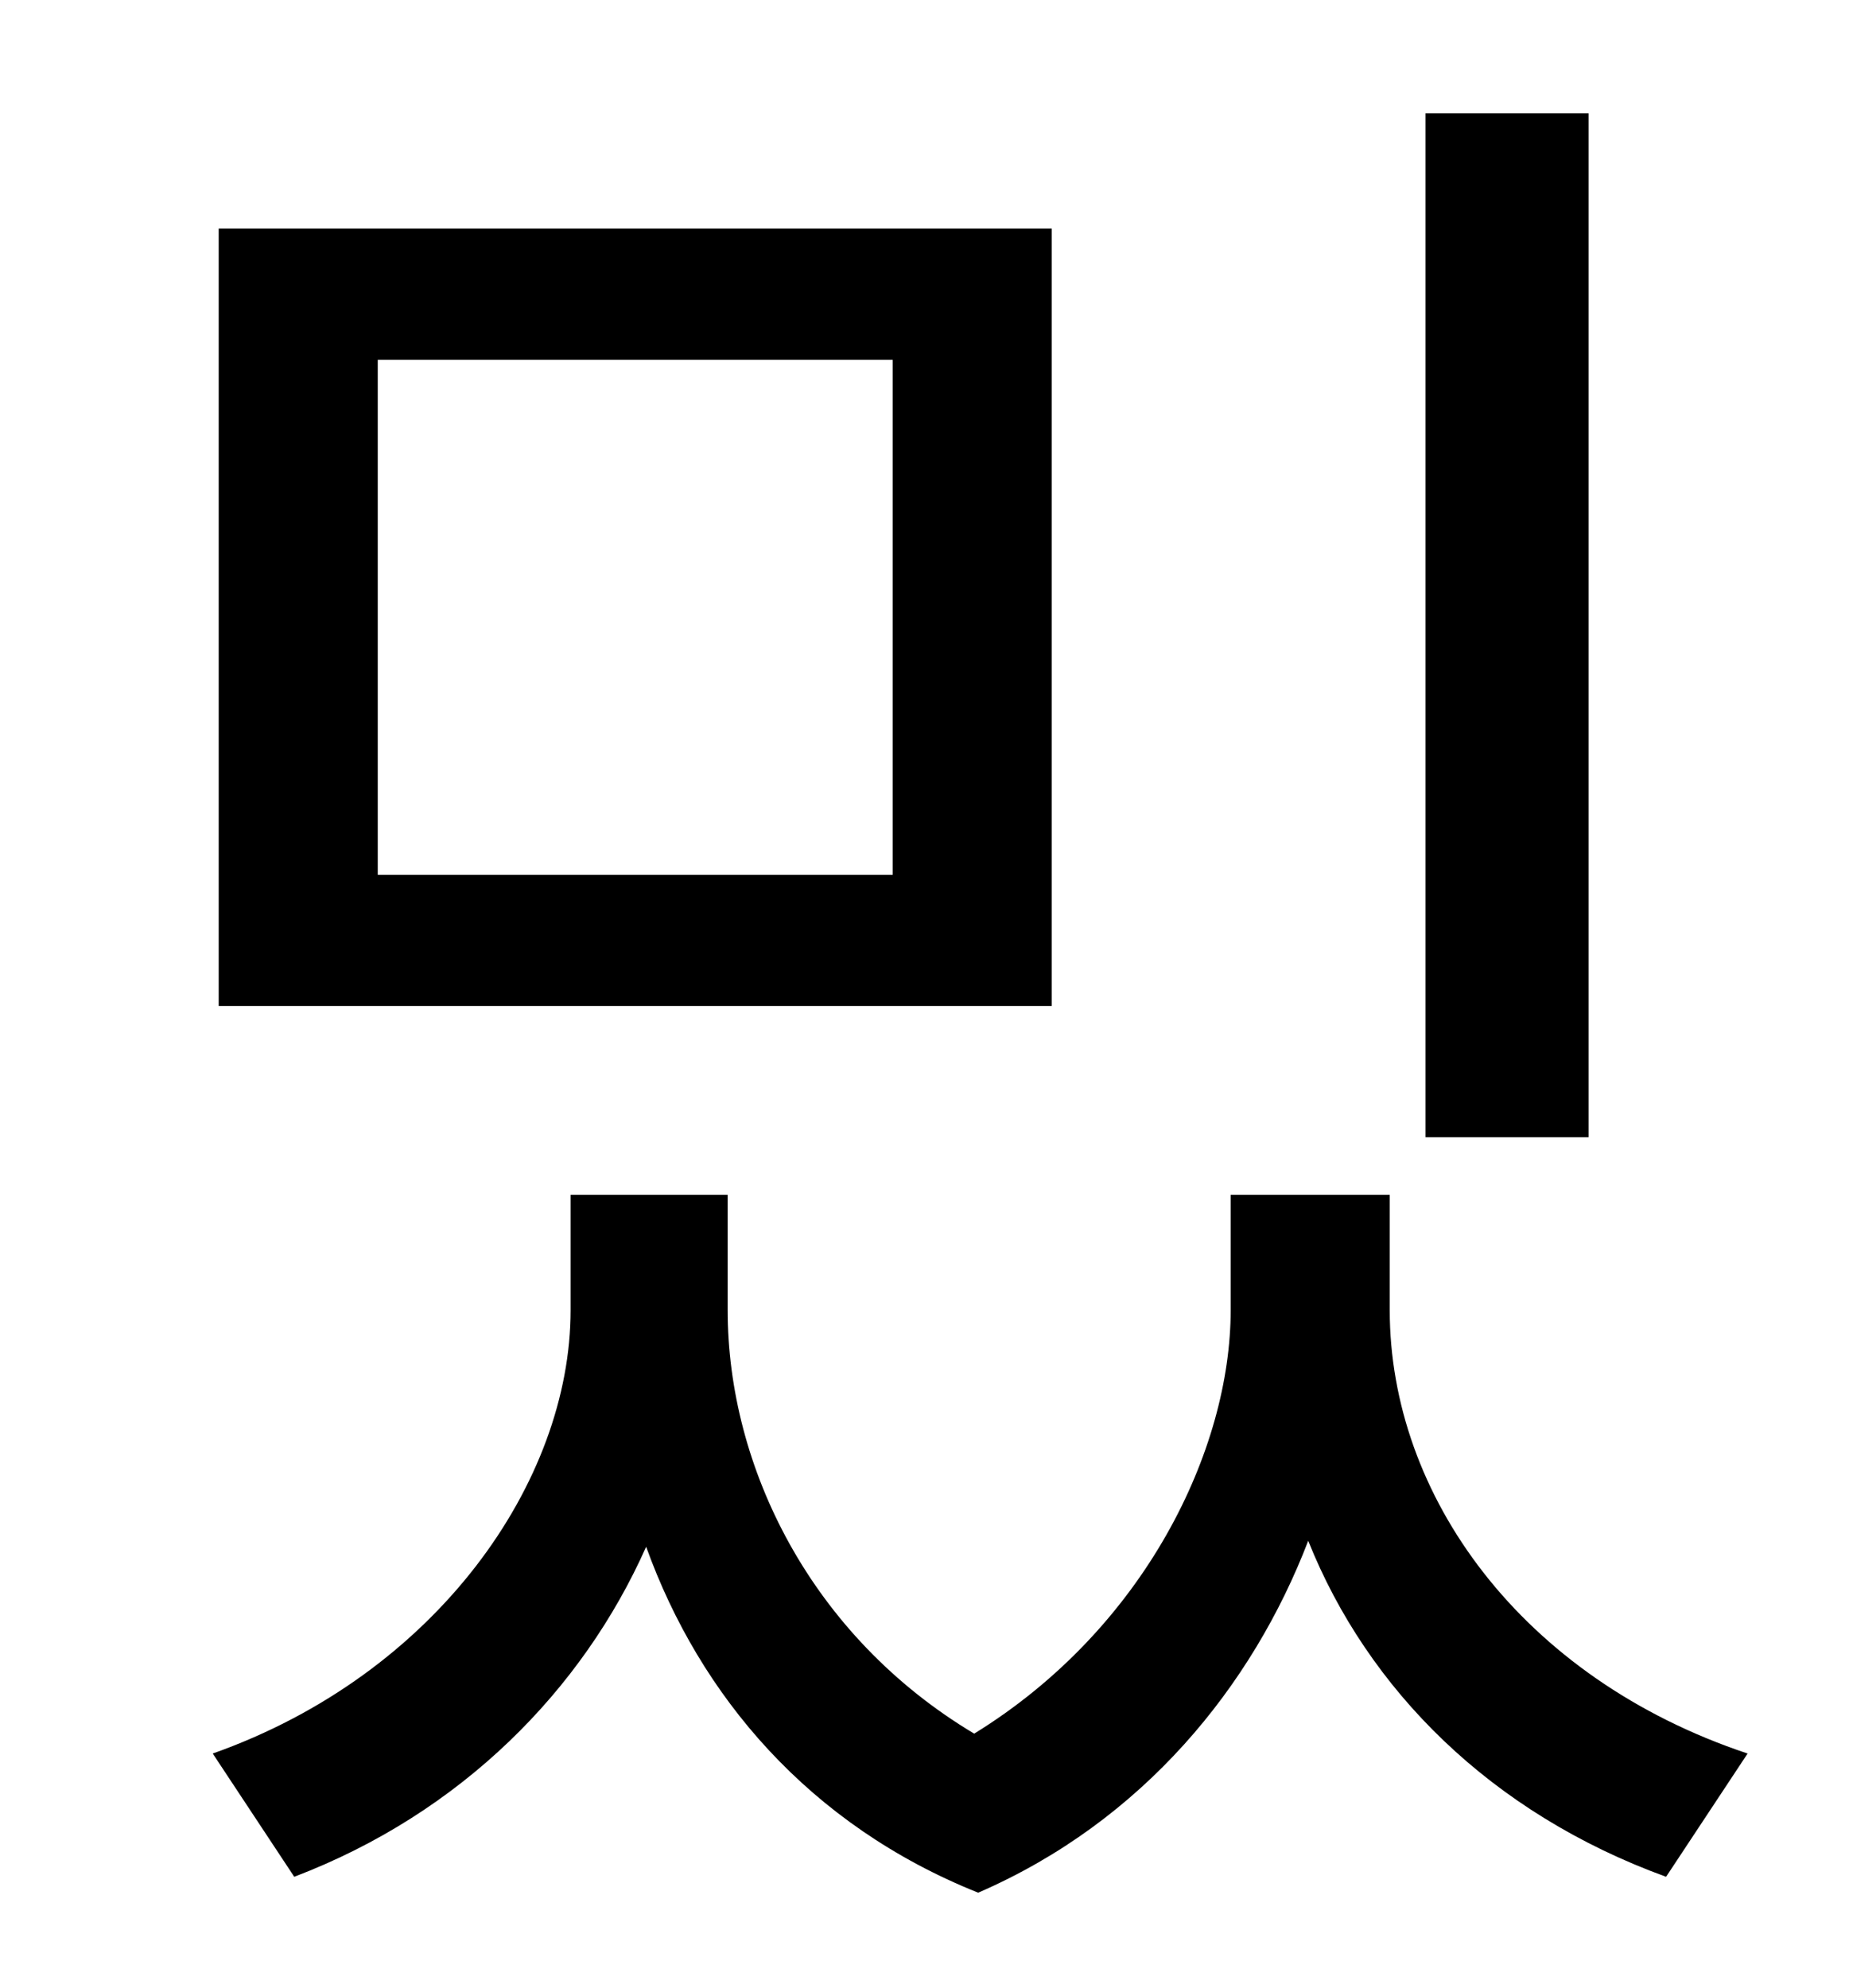 <?xml version="1.0" standalone="no"?>
<!DOCTYPE svg PUBLIC "-//W3C//DTD SVG 1.1//EN" "http://www.w3.org/Graphics/SVG/1.1/DTD/svg11.dtd" >
<svg xmlns="http://www.w3.org/2000/svg" xmlns:xlink="http://www.w3.org/1999/xlink" version="1.1" viewBox="-10 0 930 1000">
   <path fill="currentColor"
d="M789 57v515h-82v-515h82zM439 440v-259h-259v259h259zM519 115v391h-419v-391h419zM689 601v58c0 93 66 185 180 223l-41 62c-88 -32 -150 -94 -180 -169c-28 73 -83 141 -166 177c-85 -34 -140 -99 -167 -174c-32 72 -93 134 -177 166l-41 -62
c113 -40 180 -137 180 -223v-58h79v58c0 79 42 164 124 213c86 -53 129 -143 129 -213v-58h80z" />
</svg>
